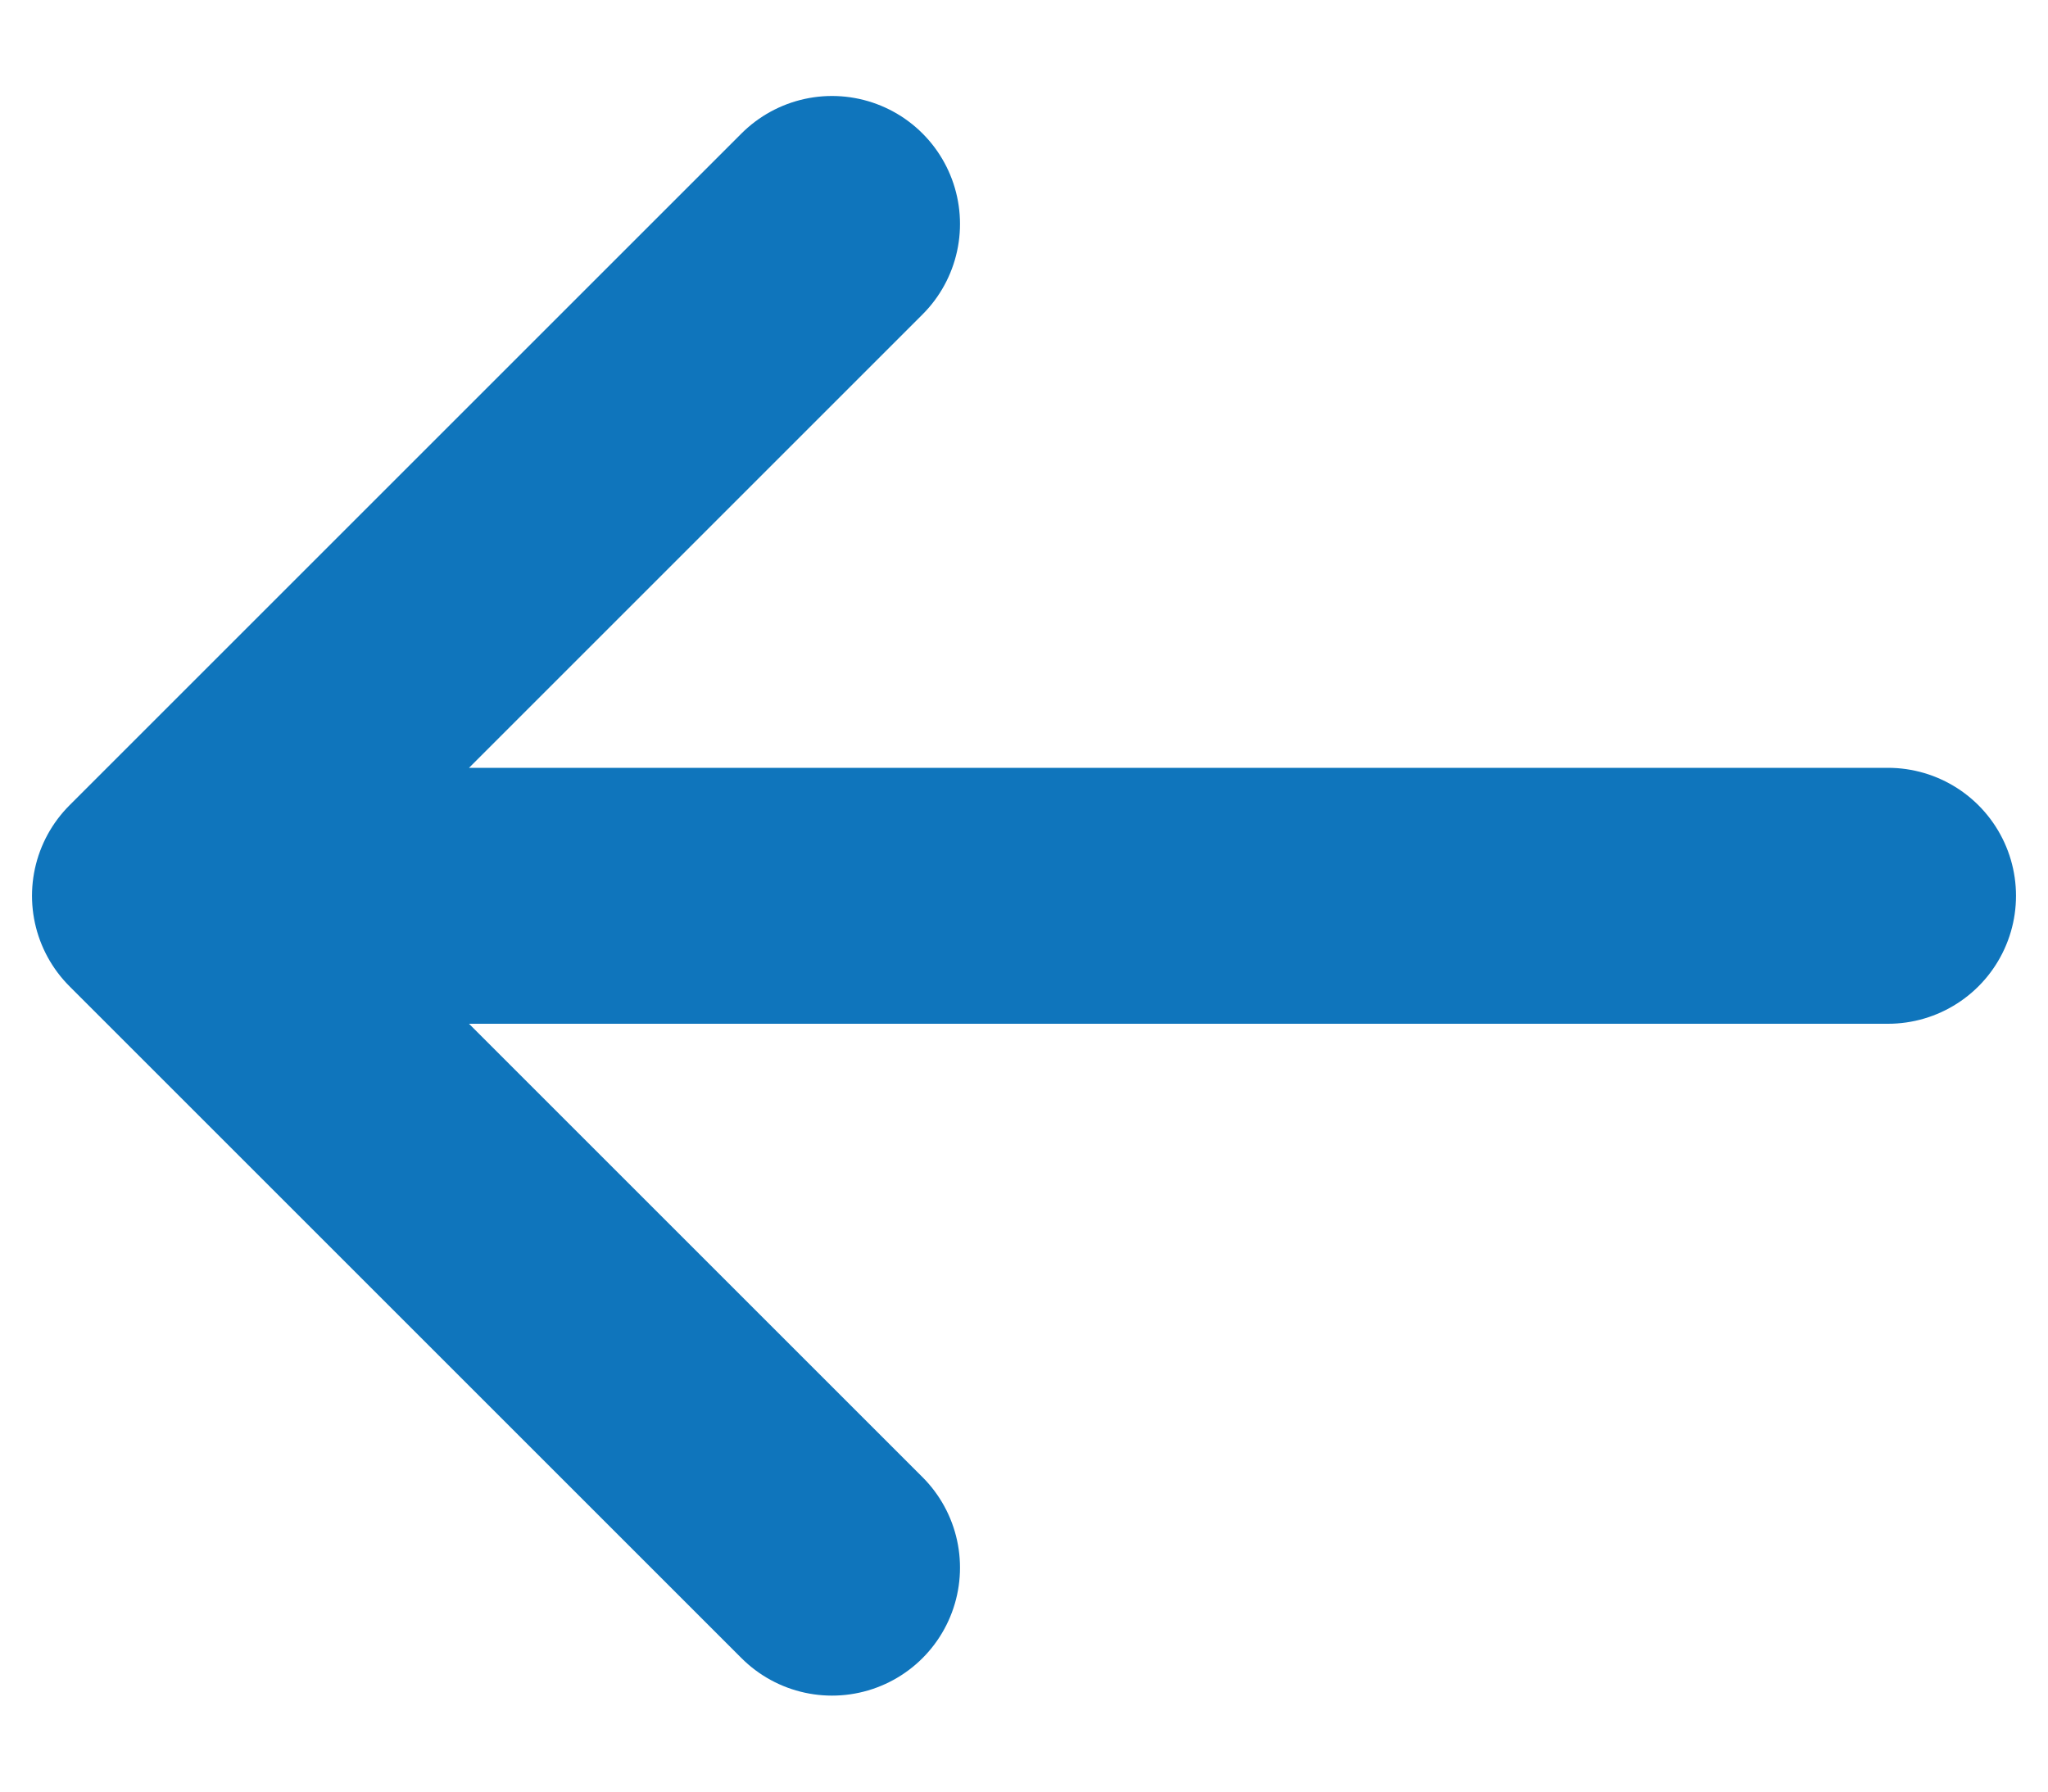 <svg width="16" height="14" viewBox="0 0 16 14" fill="none" xmlns="http://www.w3.org/2000/svg">
<path d="M1.25 7H14.75M6.5 12.25L1.25 7L6.5 12.25ZM1.25 7L6.5 1.75L1.25 7Z" stroke="#0F75BC" stroke-width="2" stroke-linecap="round" stroke-linejoin="round"/>
</svg>
